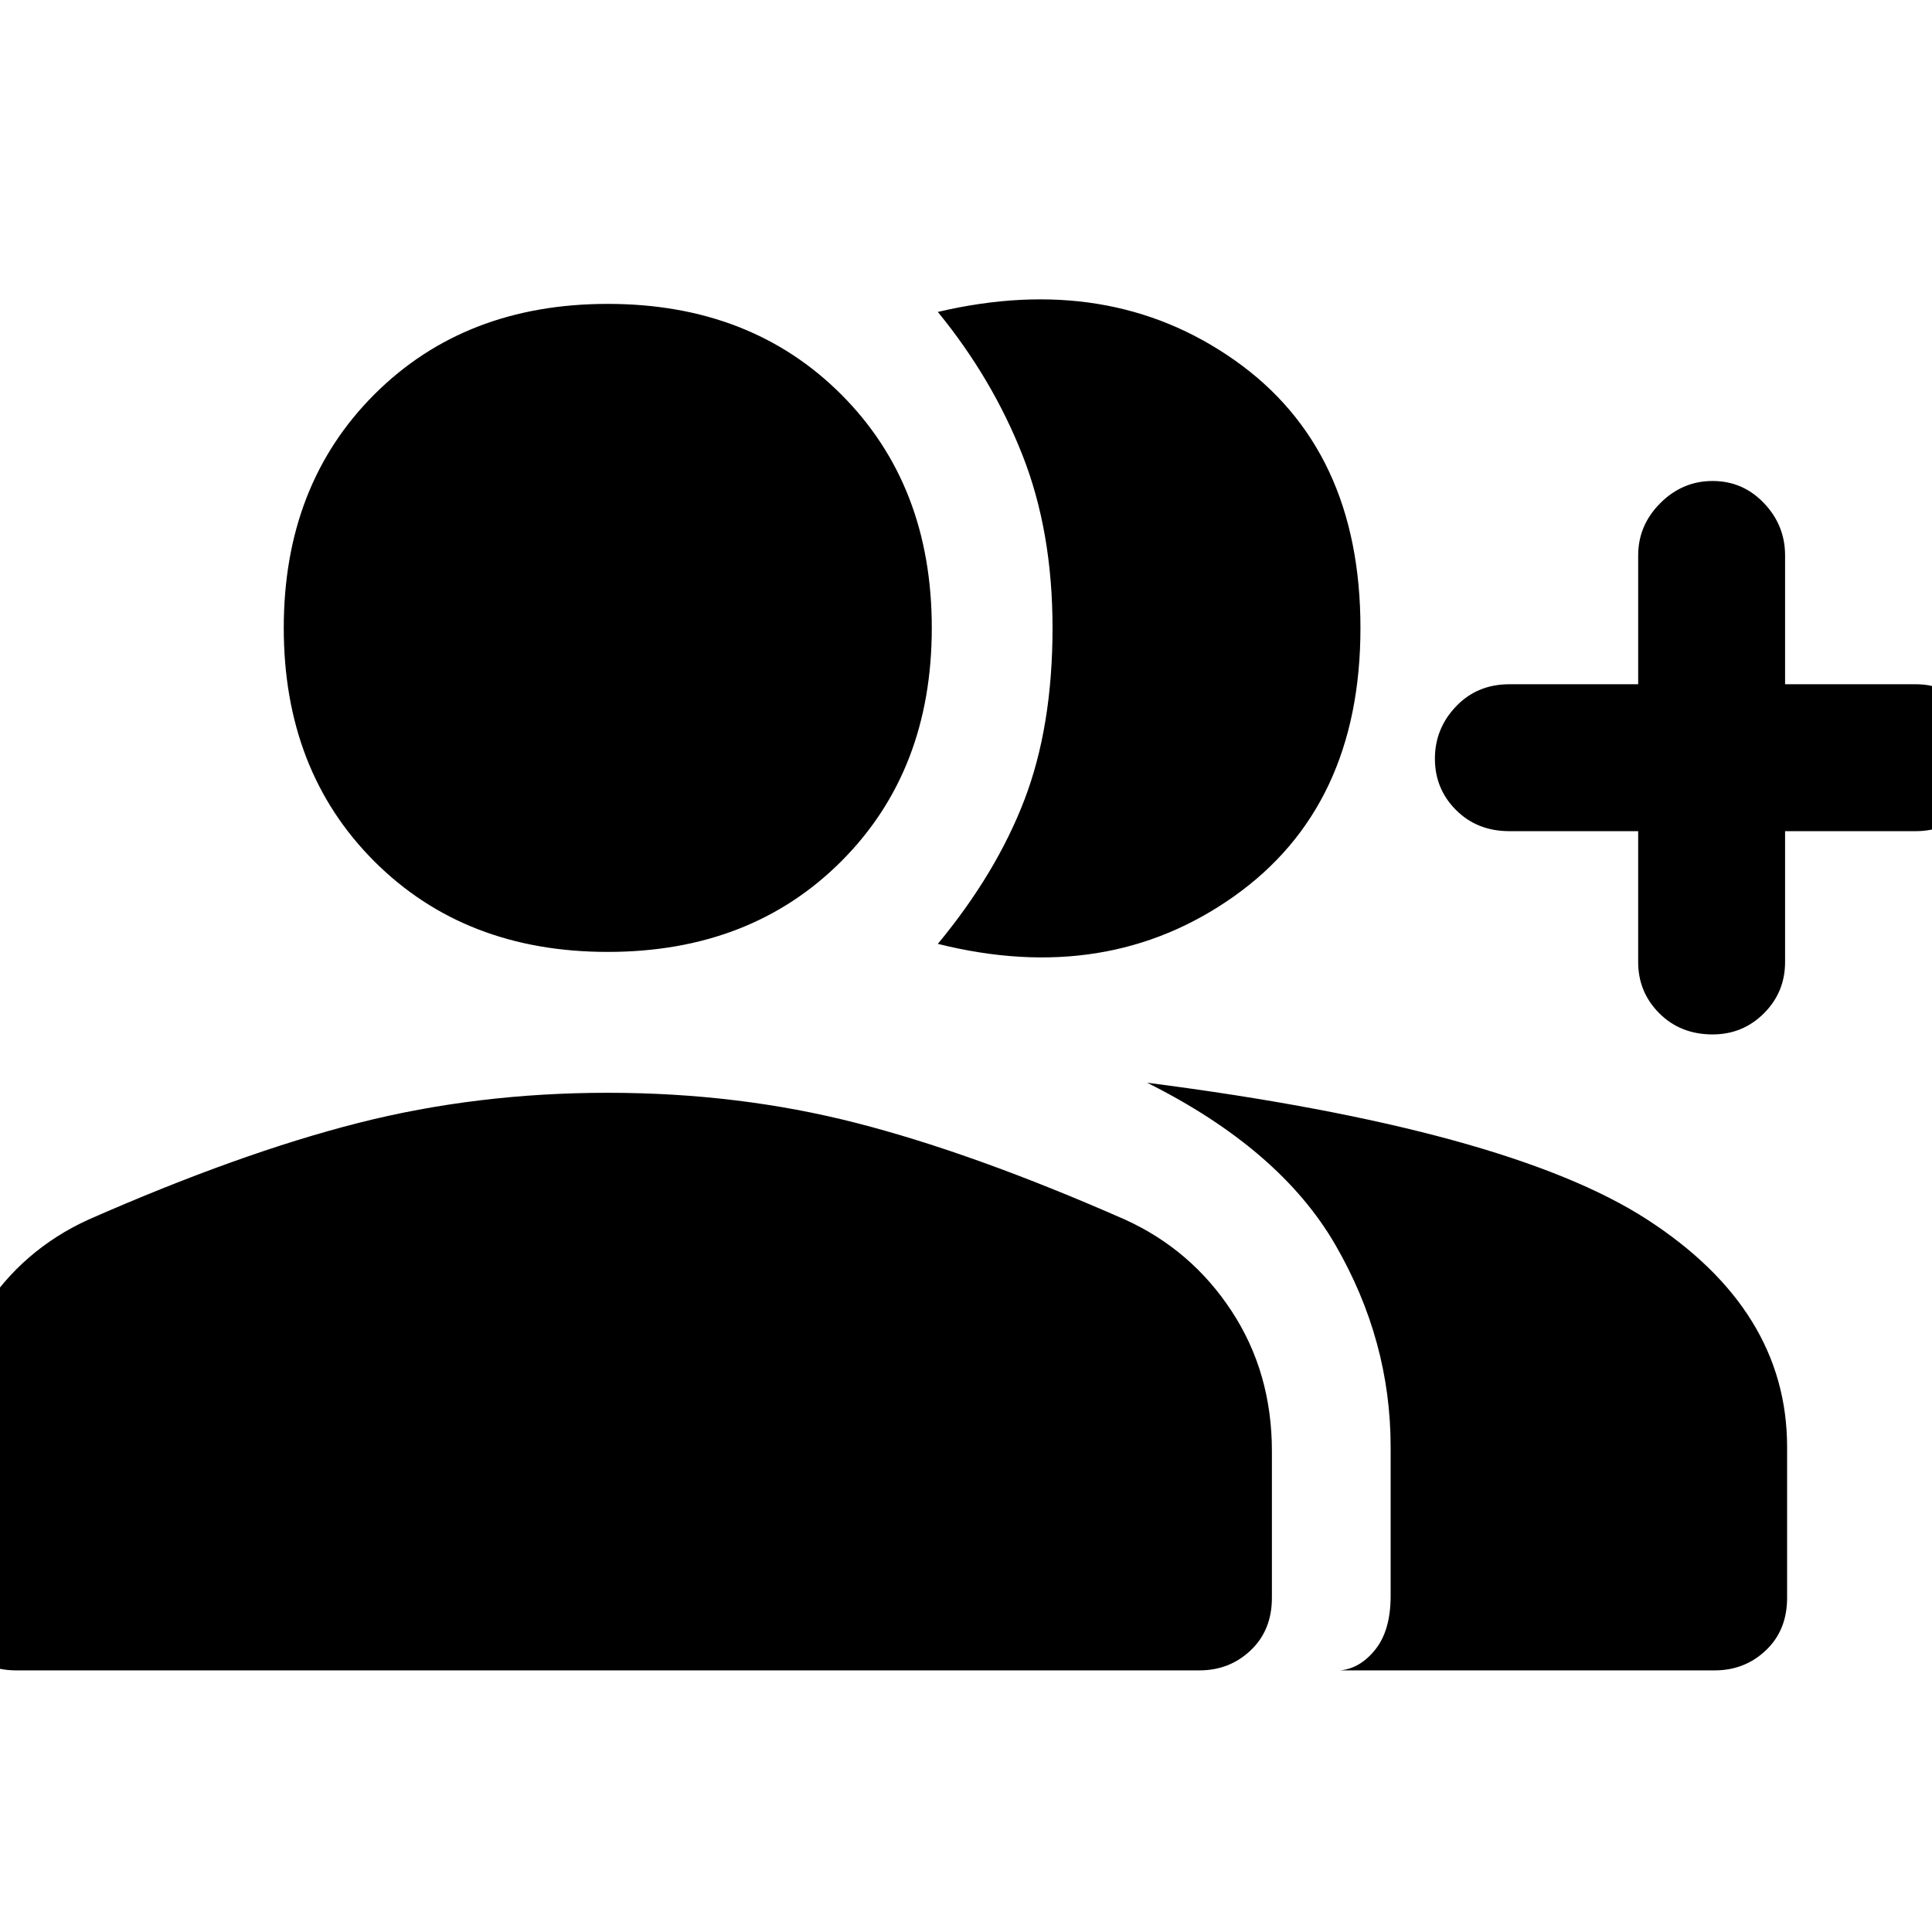 <svg xmlns="http://www.w3.org/2000/svg" height="48" width="48"><path d="M23.3 23.45q1.45-1.75 2.15-3.575.7-1.825.7-4.275 0-2.4-.75-4.3t-2.1-3.55q4.25-1 7.375 1.2T33.8 15.6q0 4.45-3.15 6.675Q27.5 24.5 23.3 23.45Zm10 18.05q.5-.05.875-.525.375-.475.375-1.325v-3.7q0-2.65-1.375-5.025Q31.8 28.55 28.5 26.9q8.95 1.15 12.425 3.4 3.475 2.25 3.475 5.65v3.75q0 .8-.525 1.3t-1.275.5Zm9.25-15.8q-.8 0-1.325-.525-.525-.525-.525-1.275v-3.25h-3.2q-.8 0-1.325-.525-.525-.525-.525-1.275 0-.75.525-1.3T37.5 17h3.2v-3.2q0-.75.55-1.3t1.3-.55q.75 0 1.275.55.525.55.525 1.3V17h3.25q.75 0 1.275.55.525.55.525 1.3t-.525 1.275q-.525.525-1.275.525h-3.25v3.25q0 .75-.525 1.275-.525.525-1.275.525ZM15.1 23.65q-3.55 0-5.8-2.25t-2.25-5.8q0-3.55 2.25-5.8t5.8-2.25q3.55 0 5.8 2.25t2.25 5.8q0 3.55-2.25 5.8t-5.8 2.25ZM.4 41.5q-.75 0-1.275-.5-.525-.5-.525-1.3v-3.65q0-1.95.975-3.475Q.55 31.05 2.2 30.3q3.75-1.65 6.7-2.4t6.2-.75q3.25 0 6.175.75t6.675 2.4q1.65.75 2.65 2.275t1 3.475v3.65q0 .8-.525 1.3t-1.275.5Z"/></svg>